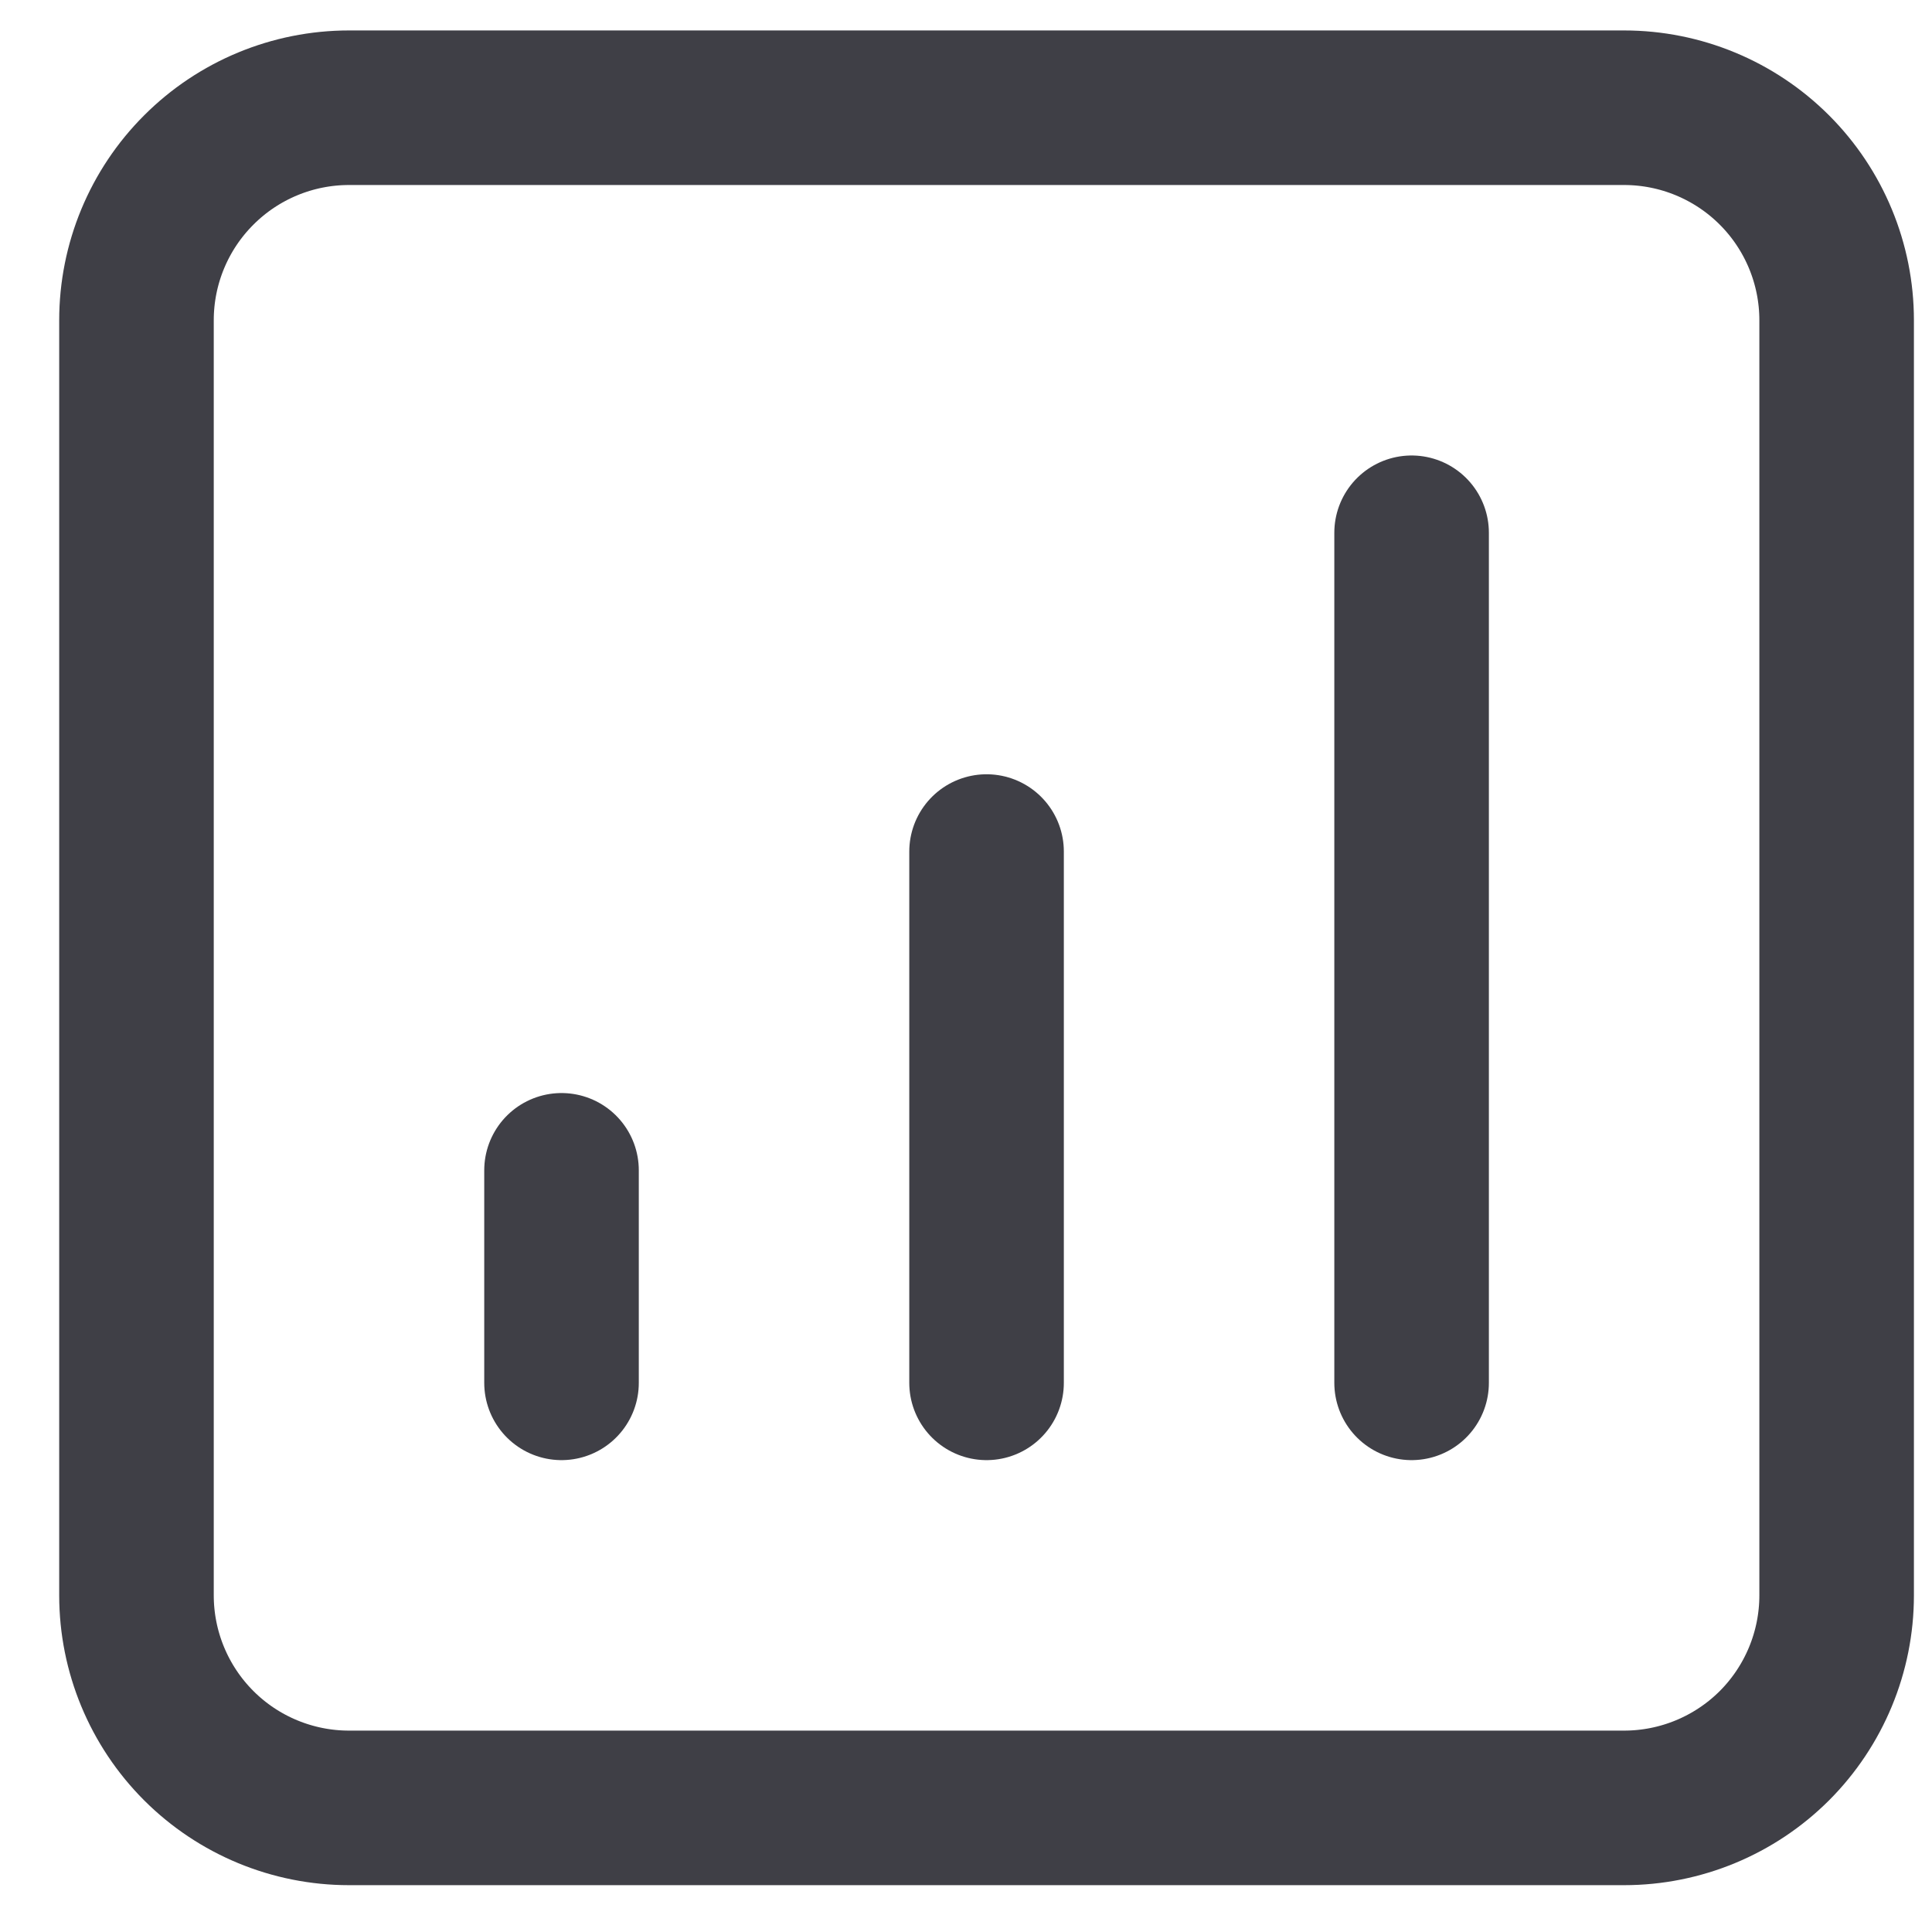 <svg width="25" height="25" viewBox="0 0 25 25" fill="none" xmlns="http://www.w3.org/2000/svg">
<path d="M18.266 6.894V17.894M12.766 11.019V17.894M7.266 15.144V17.894M4.516 23.394H21.016C21.745 23.394 22.445 23.104 22.961 22.589C23.476 22.073 23.766 21.373 23.766 20.644V4.144C23.766 3.415 23.476 2.715 22.961 2.2C22.445 1.684 21.745 1.394 21.016 1.394H4.516C3.787 1.394 3.087 1.684 2.572 2.2C2.056 2.715 1.766 3.415 1.766 4.144V20.644C1.766 21.373 2.056 22.073 2.572 22.589C3.087 23.104 3.787 23.394 4.516 23.394Z" stroke="#3F3F46" stroke-width="2" stroke-linecap="round" stroke-linejoin="round"/>
</svg>
